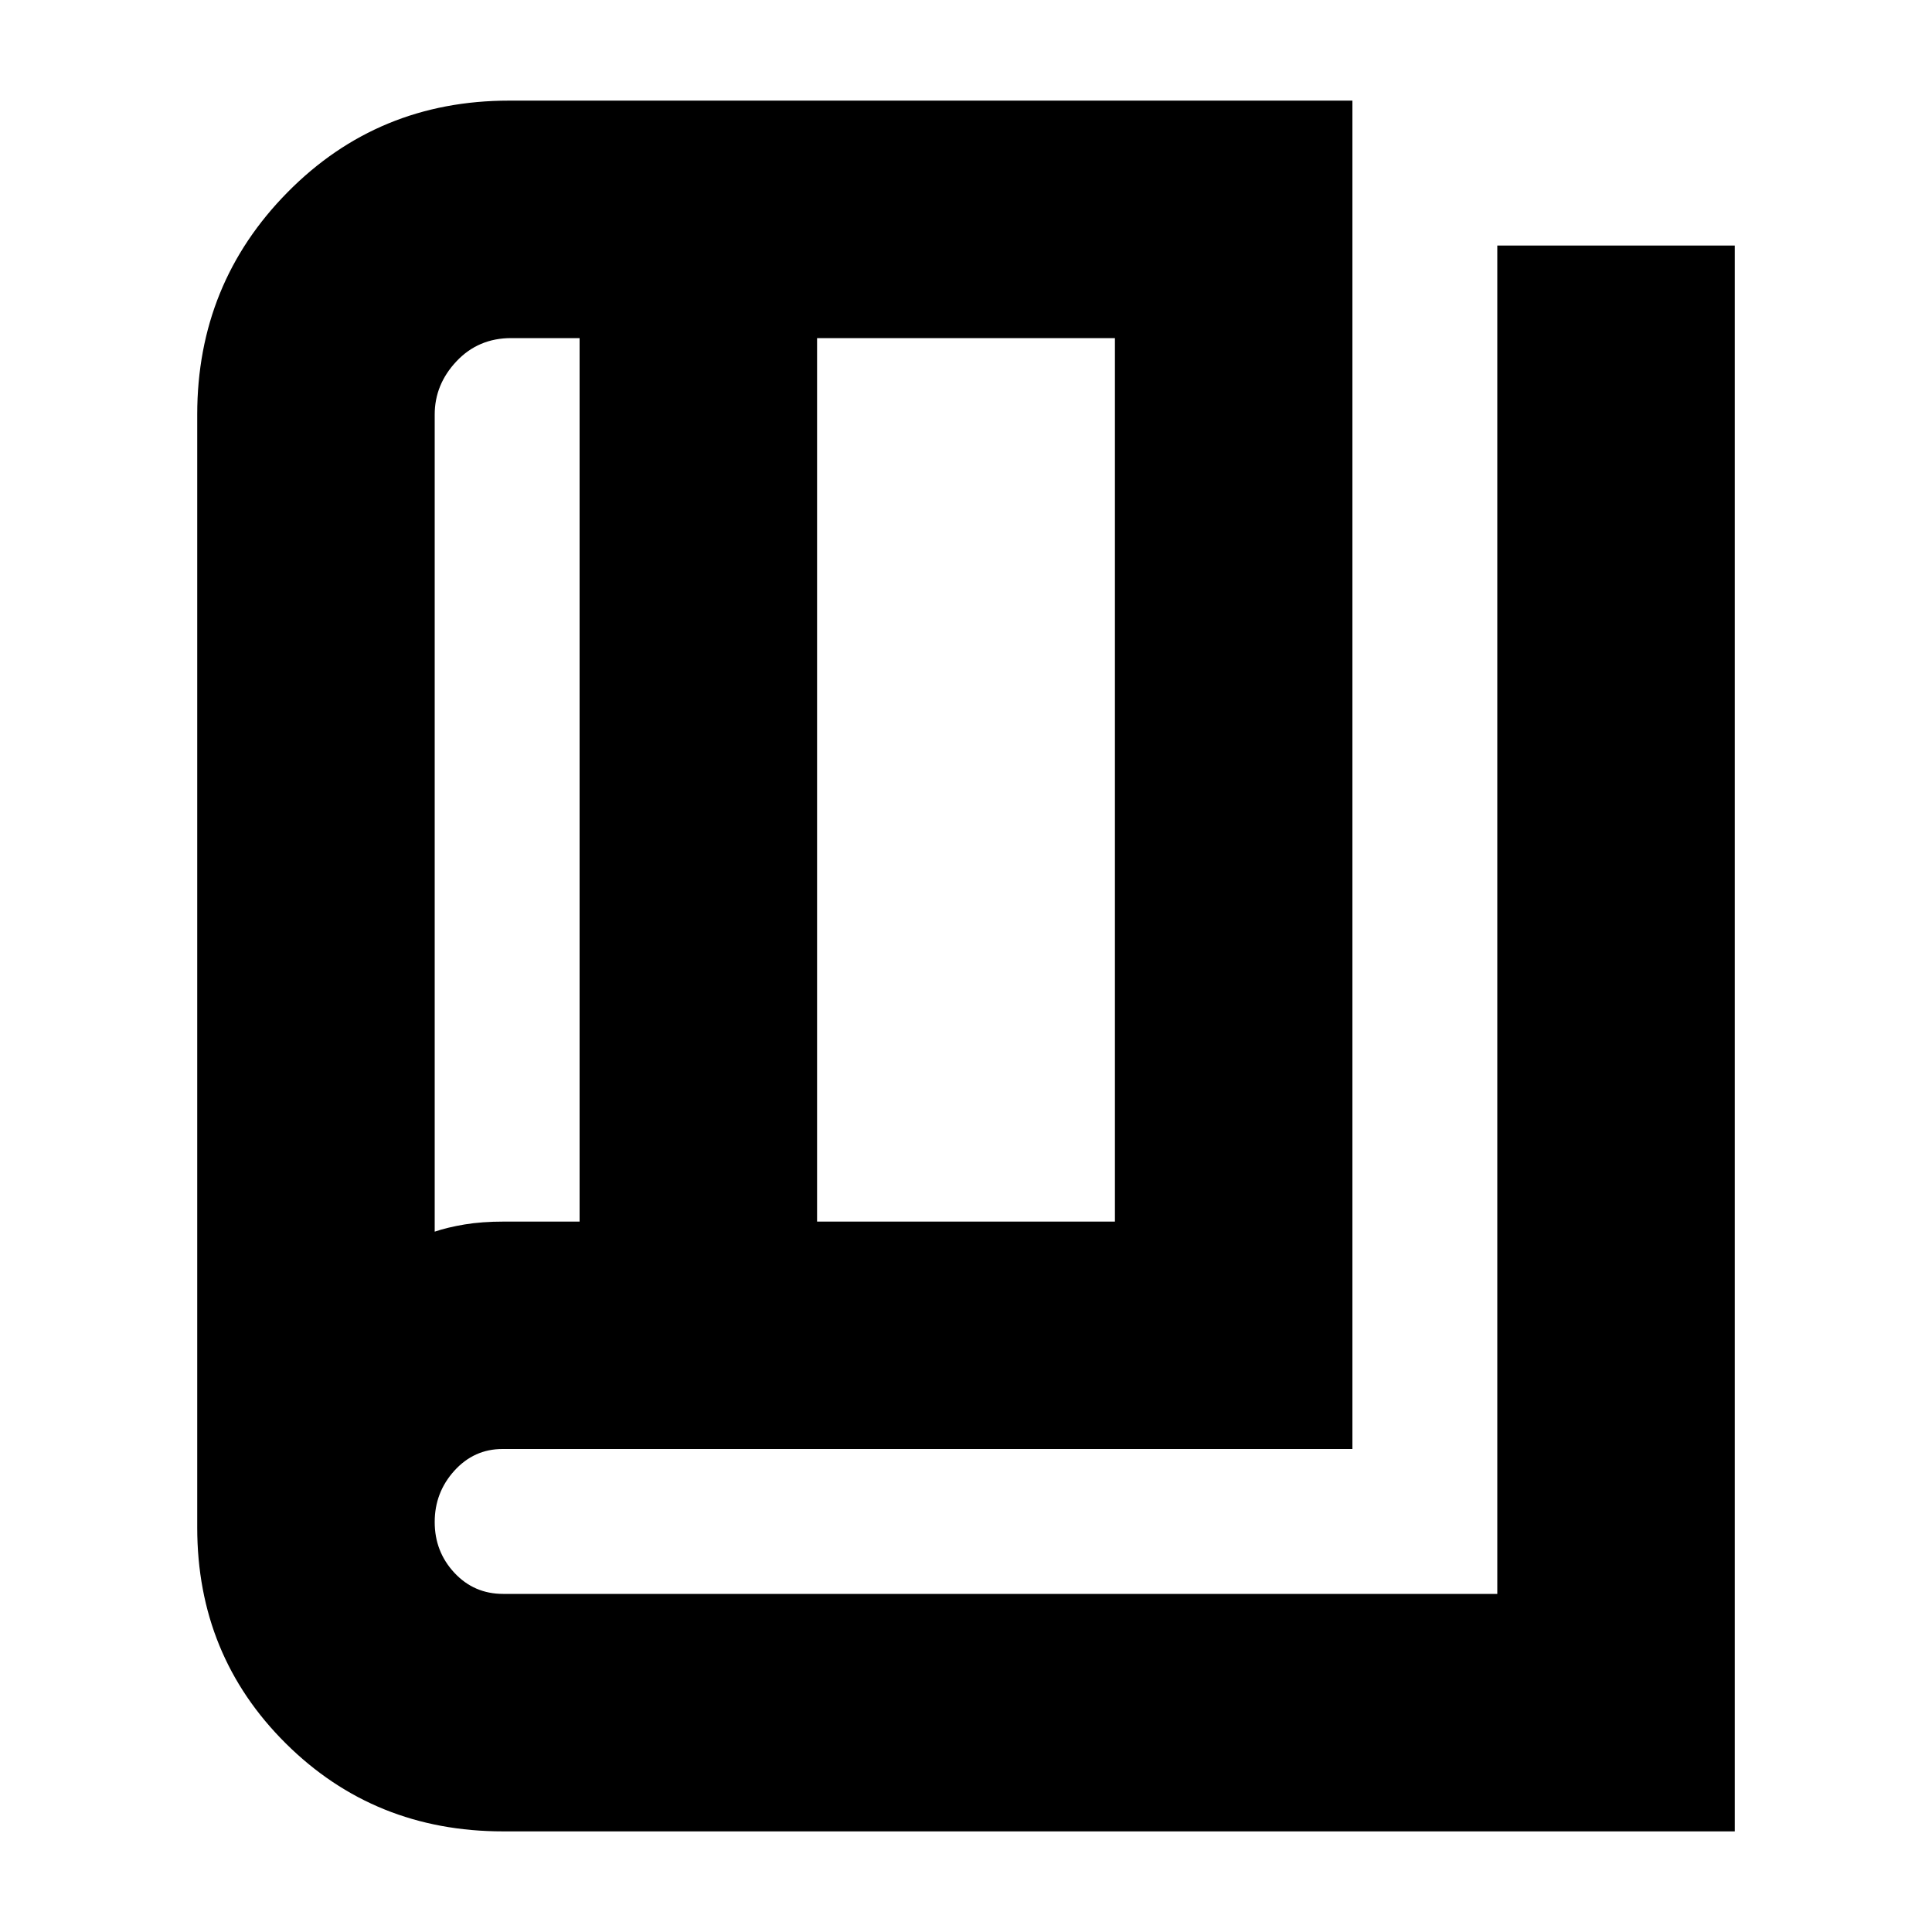 <svg xmlns="http://www.w3.org/2000/svg" height="20" viewBox="0 -960 960 960" width="20"><path d="M250-50q-64 0-108-43.71T98-201v-553q0-65 44.92-110.5Q187.83-910 253-910h419v670H249.7q-14.15 0-23.93 10.79-9.77 10.79-9.77 25.5t9.77 25.21Q235.55-168 250-168h494v-670h118v788H250Zm156-303h148v-439H406v439Zm-118 0v-439h-34q-16.3 0-27.15 11.5Q216-769 216-754v406q6.31-2.14 14.84-3.57 8.53-1.43 19.59-1.43H288Zm-72-439v444-444Z"/></svg>